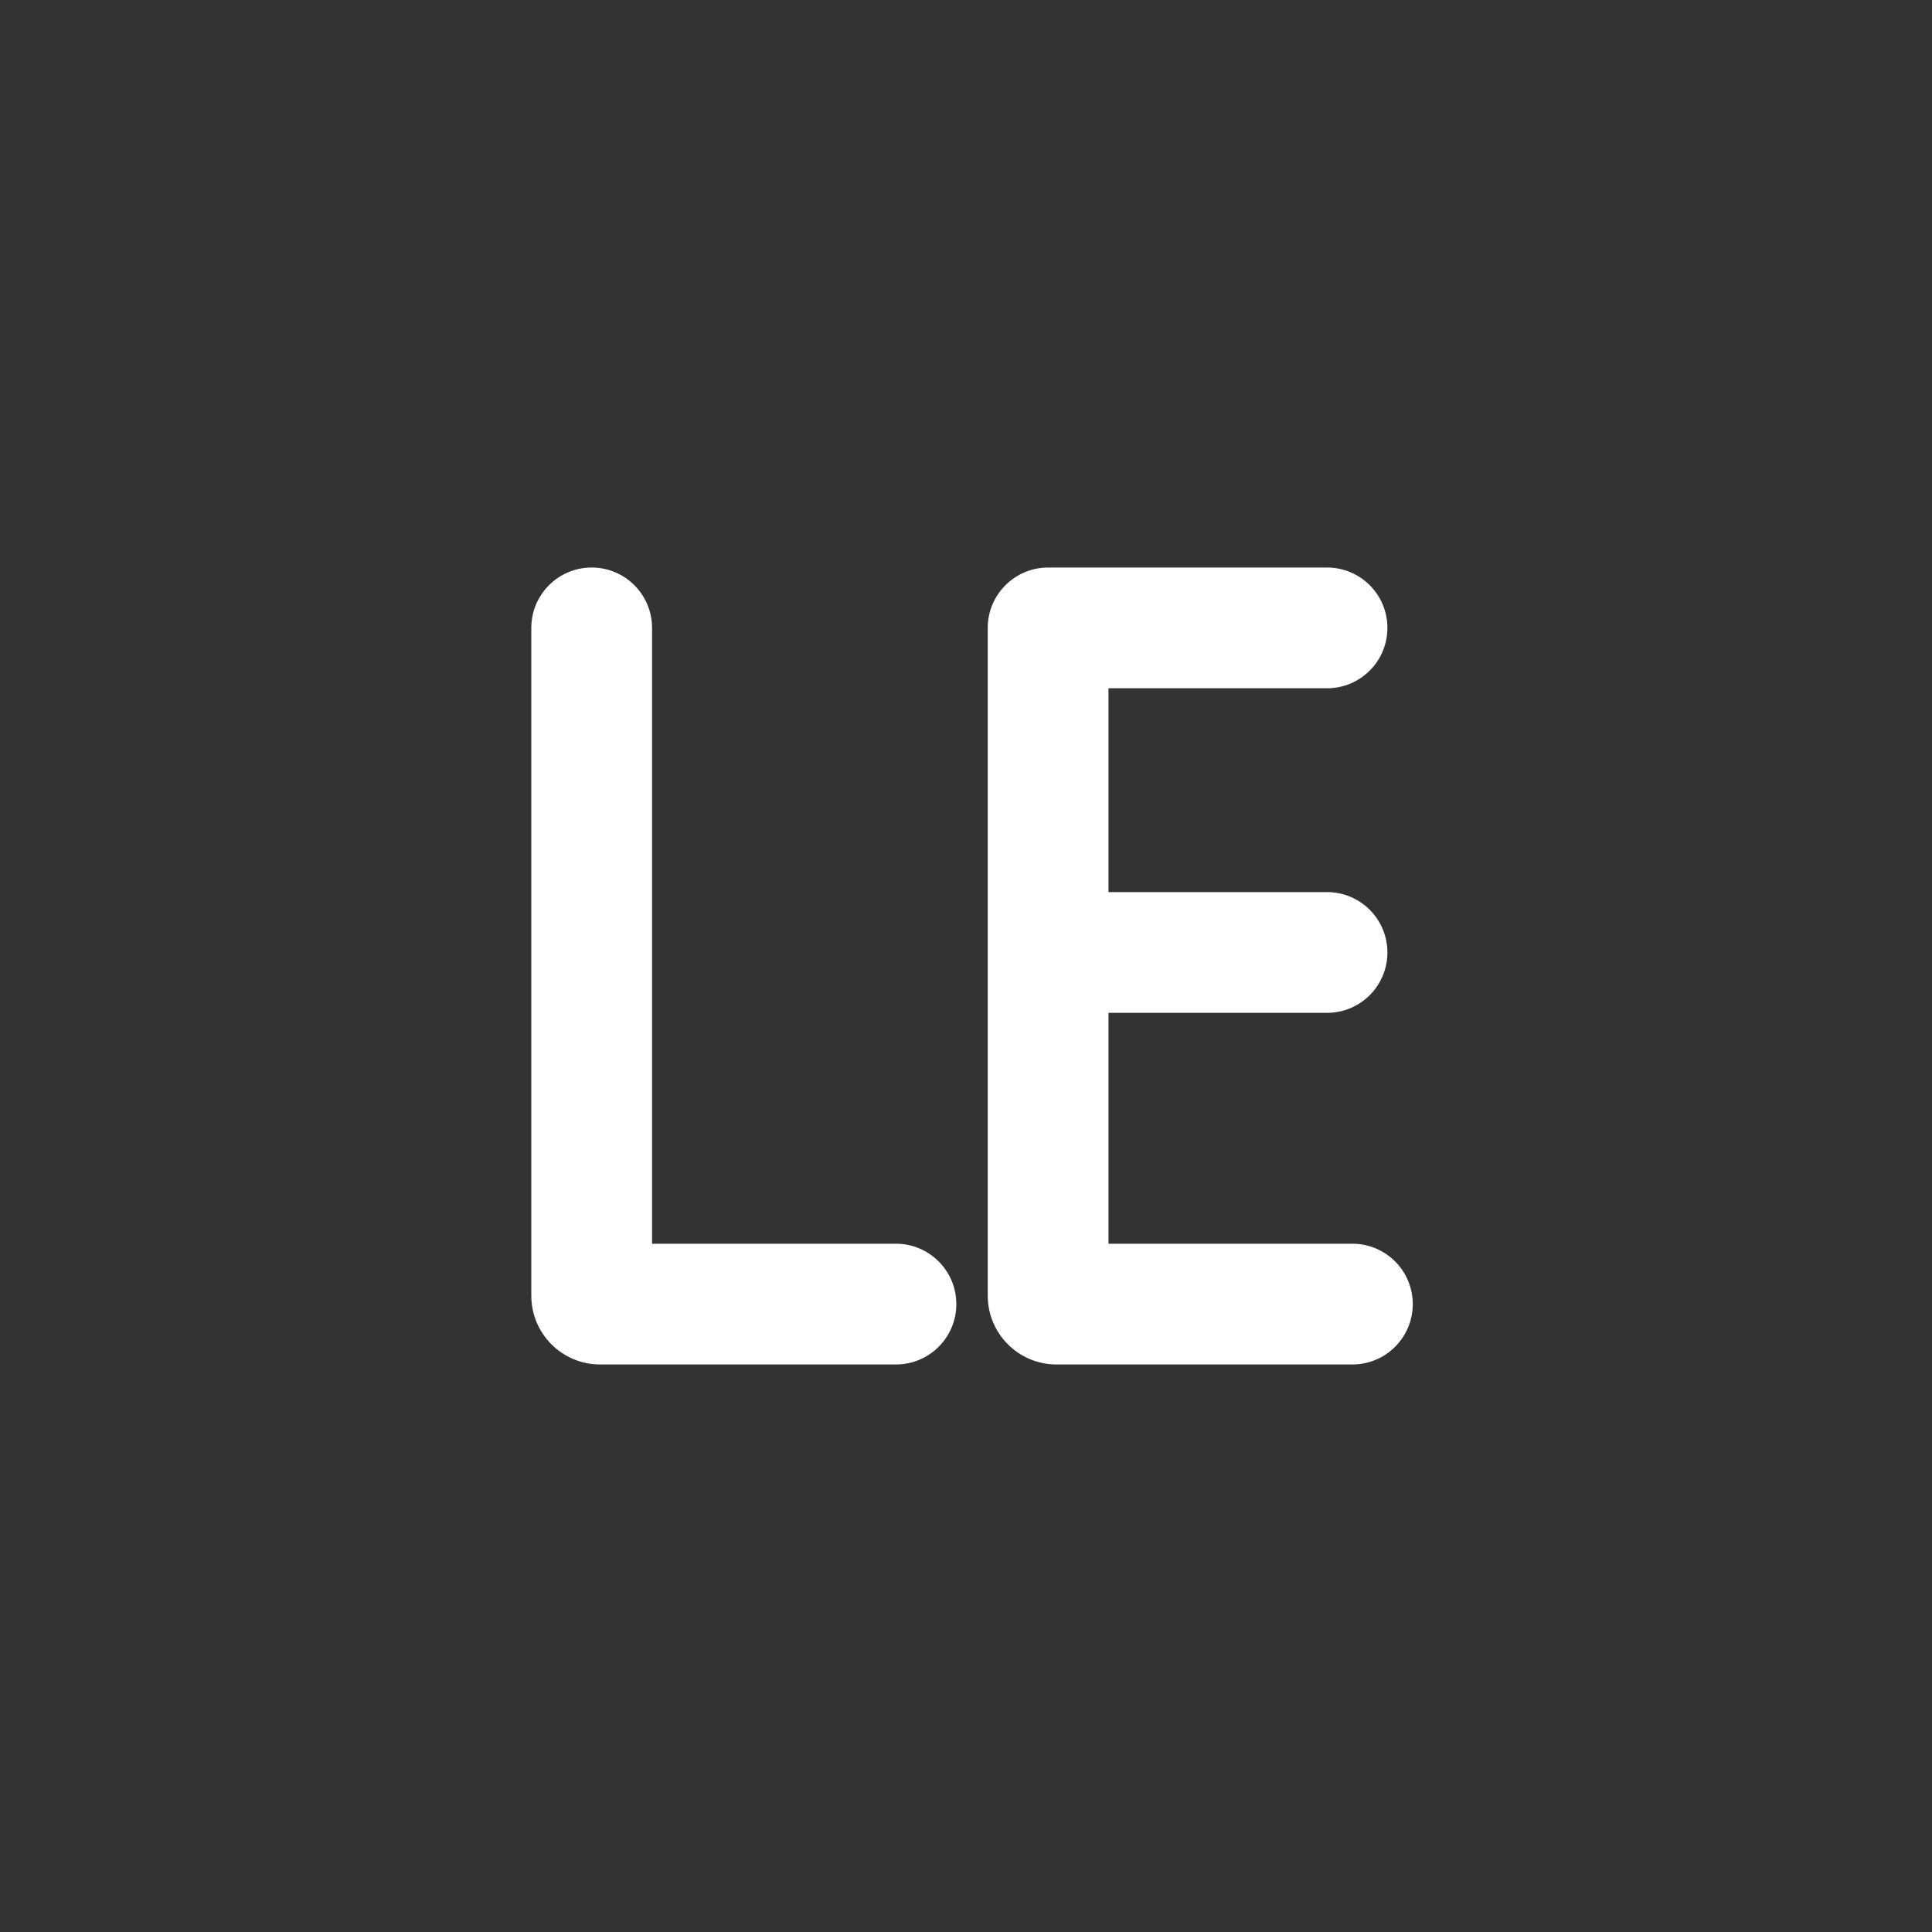 <svg width="16" height="16" viewBox="0 0 16 16" fill="none" xmlns="http://www.w3.org/2000/svg">
<rect x="0" y="0" width="16" height="16" fill="#333333" stroke="none"/>
<path d="M5.4 5.2C5.4 4.924 5.176 4.7 4.9 4.7C4.624 4.7 4.4 4.924 4.4 5.2V10.73C4.4 11.045 4.655 11.3 4.97 11.3H7.42C7.696 11.3 7.92 11.076 7.92 10.8C7.92 10.524 7.696 10.3 7.42 10.3H5.4V5.2Z" fill="white"/>
<path d="M8.68 4.7C8.404 4.7 8.18 4.924 8.18 5.2V10.73C8.18 11.045 8.435 11.3 8.75 11.3H11.2C11.476 11.3 11.7 11.076 11.7 10.8C11.7 10.524 11.476 10.3 11.2 10.3H9.18V8.388H10.99C11.266 8.388 11.49 8.164 11.49 7.888C11.49 7.612 11.266 7.388 10.99 7.388H9.18V5.7H10.99C11.266 5.7 11.49 5.476 11.49 5.2C11.49 4.924 11.266 4.7 10.99 4.7H8.68Z" fill="white"/>
</svg>
